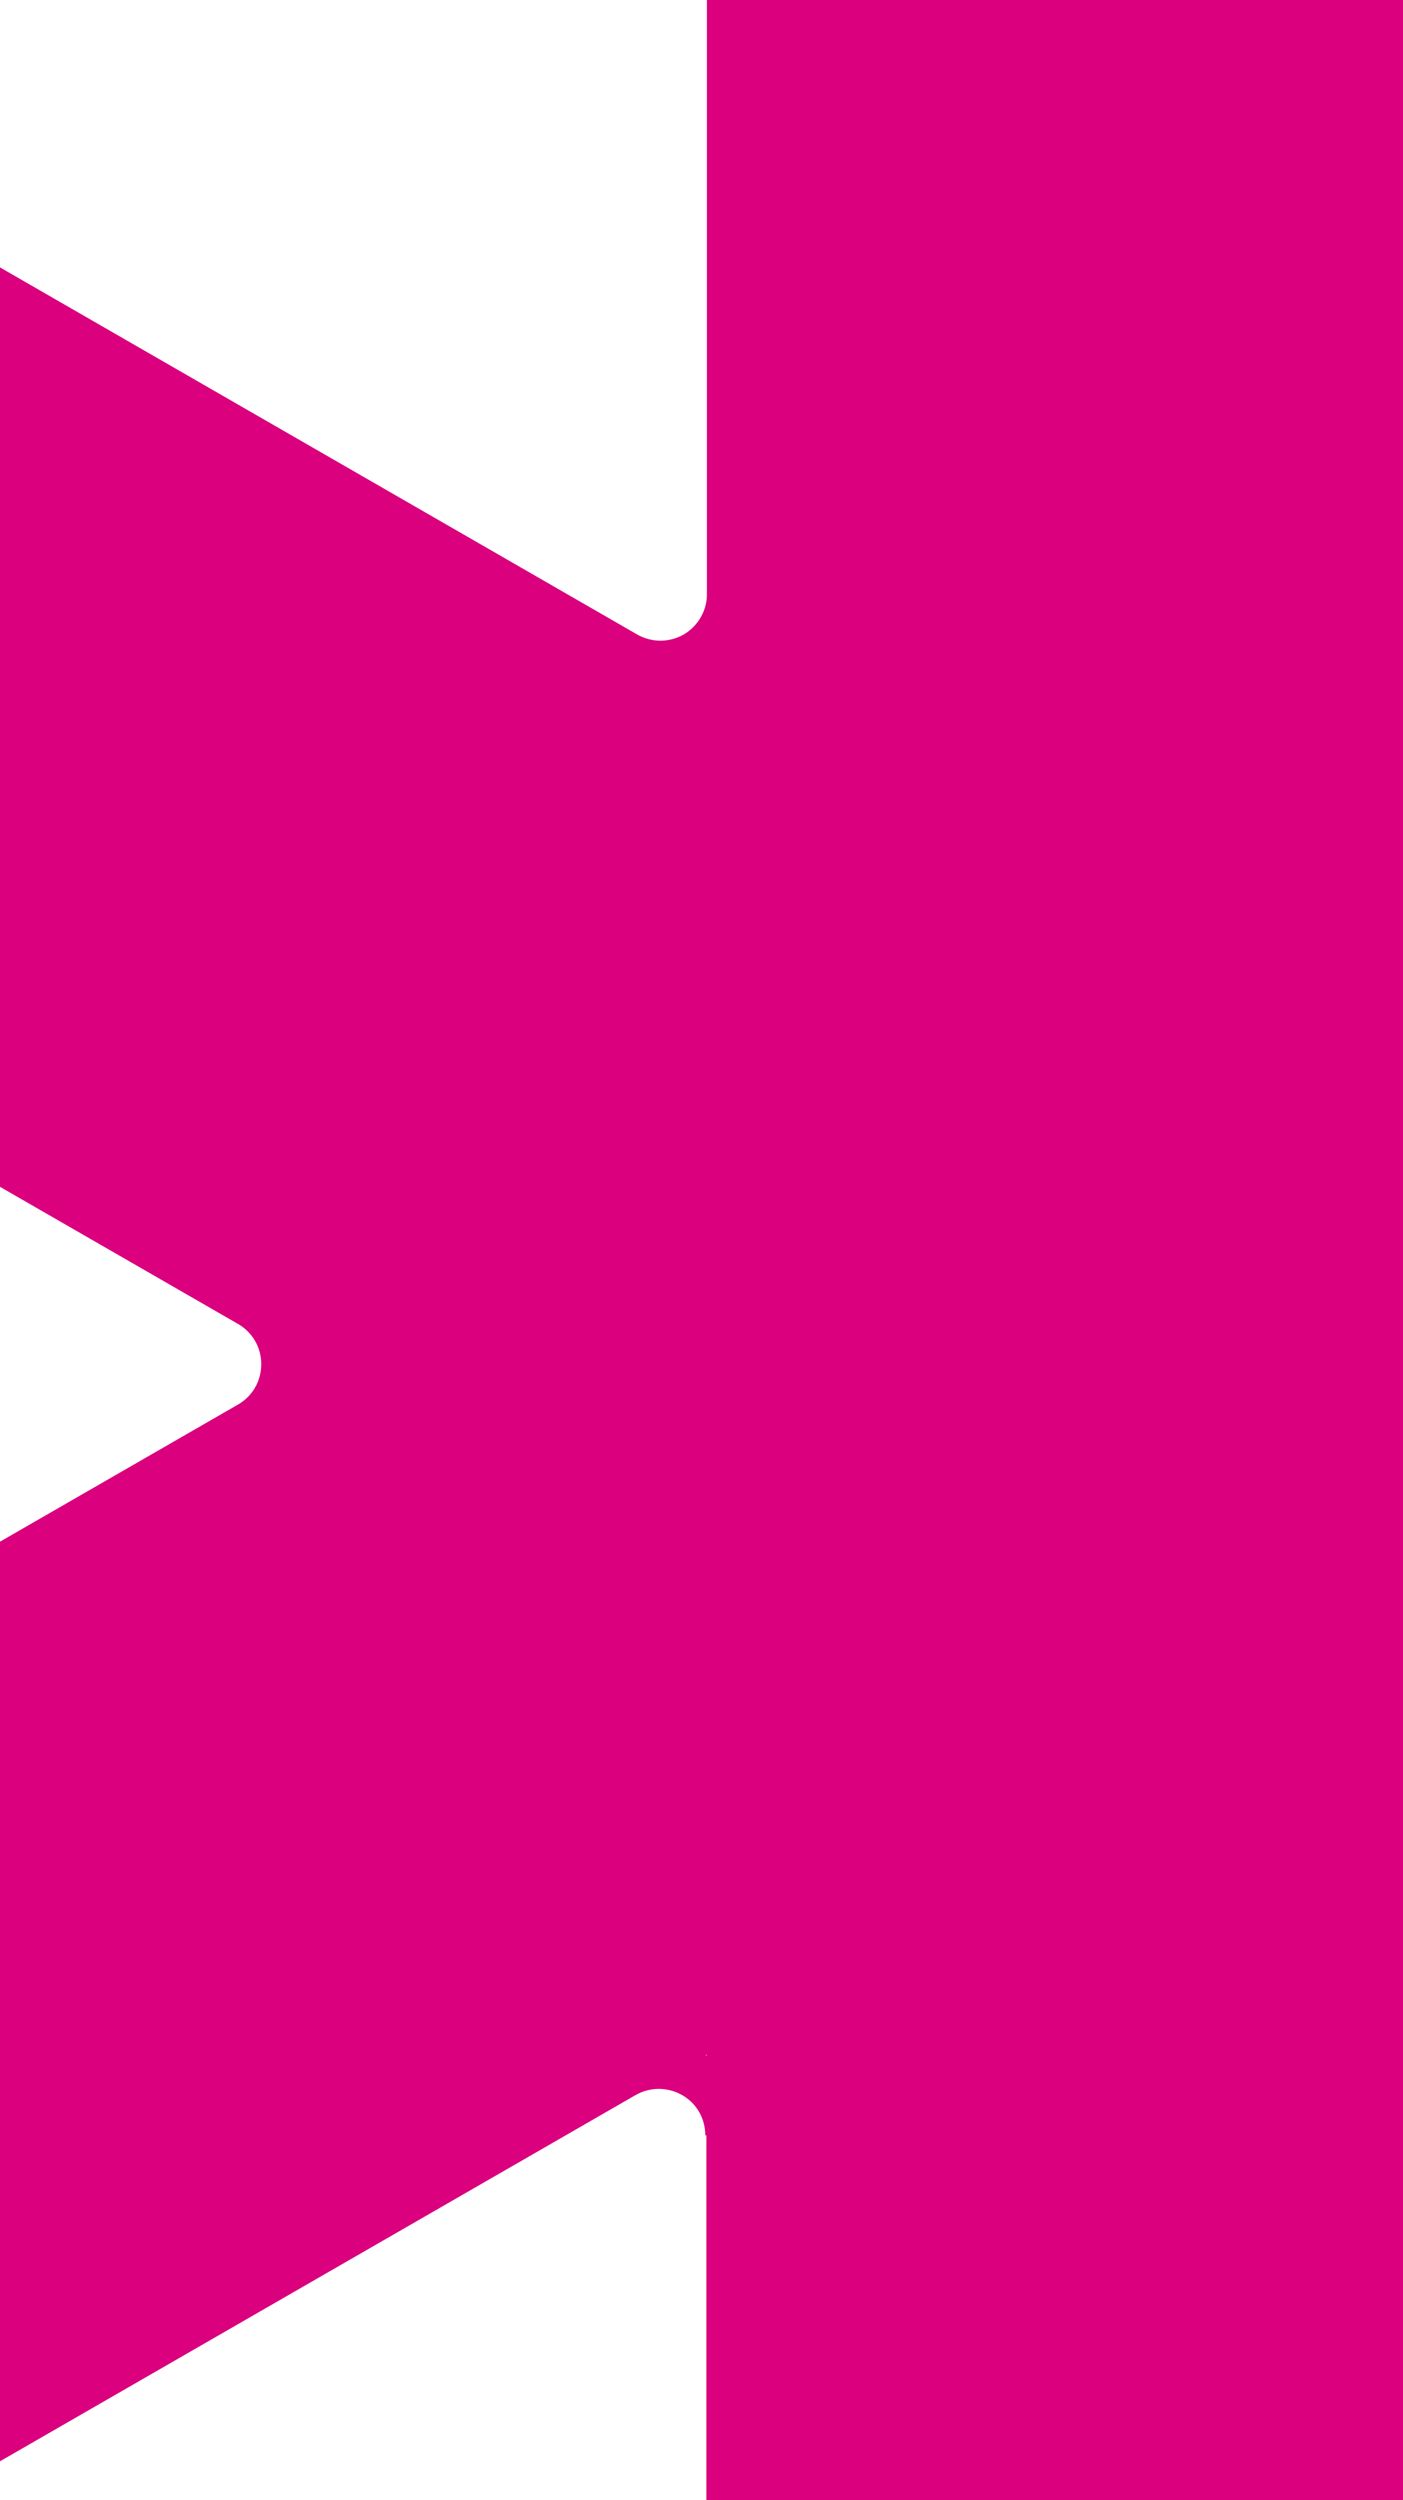 <svg width="375" height="668" viewBox="0 0 375 668" fill="none" xmlns="http://www.w3.org/2000/svg">
<path d="M188.944 -89.945L188.944 158.911C188.944 163.066 186.648 167.22 182.773 169.513C178.754 171.805 174.019 171.662 170.287 169.513L-45.408 45.299C-55.311 39.569 -65.643 42.434 -71.384 52.319L-159.069 203.61C-164.809 213.496 -161.939 223.811 -152.037 229.542L63.659 353.755C67.391 355.904 69.83 359.915 69.83 364.5C69.83 369.085 67.391 373.096 63.659 375.245L-152.036 499.458C-161.939 505.189 -164.665 515.504 -159.068 525.39L-71.527 676.824C-65.787 686.709 -55.454 689.431 -45.552 683.844L169.857 559.774C173.588 557.625 178.324 557.482 182.342 559.774C186.361 562.066 188.513 566.221 188.513 570.519L188.8 570.519L188.8 818.945C188.8 830.407 196.406 838 207.887 838L382.969 838C394.45 838 402.056 830.407 402.056 818.945L402.056 570.376C402.056 566.078 404.352 561.923 408.371 559.631C412.389 557.338 417.125 557.482 420.856 559.631L636.552 683.844C646.454 689.575 656.787 686.709 662.527 676.824L750.069 525.39C755.809 515.504 752.939 505.189 743.037 499.458L527.484 375.245C523.753 373.096 521.17 369.085 521.17 364.5C521.17 359.915 523.609 355.904 527.341 353.755L742.893 229.542C752.795 223.811 755.522 213.496 749.925 203.61L662.384 52.176C656.643 42.291 646.311 39.569 636.408 45.156L420.713 169.369C416.981 171.518 412.246 171.662 408.227 169.369C404.209 167.077 402.056 162.922 402.056 158.624L402.056 -89.945C402.056 -101.407 394.45 -109 382.969 -109L207.887 -109C196.406 -109 188.8 -101.407 188.8 -89.945L188.944 -89.945ZM188.657 549.029L188.944 549.029L188.944 549.172L188.657 549.172L188.657 549.029Z" fill="#DA007E"/>
</svg>
